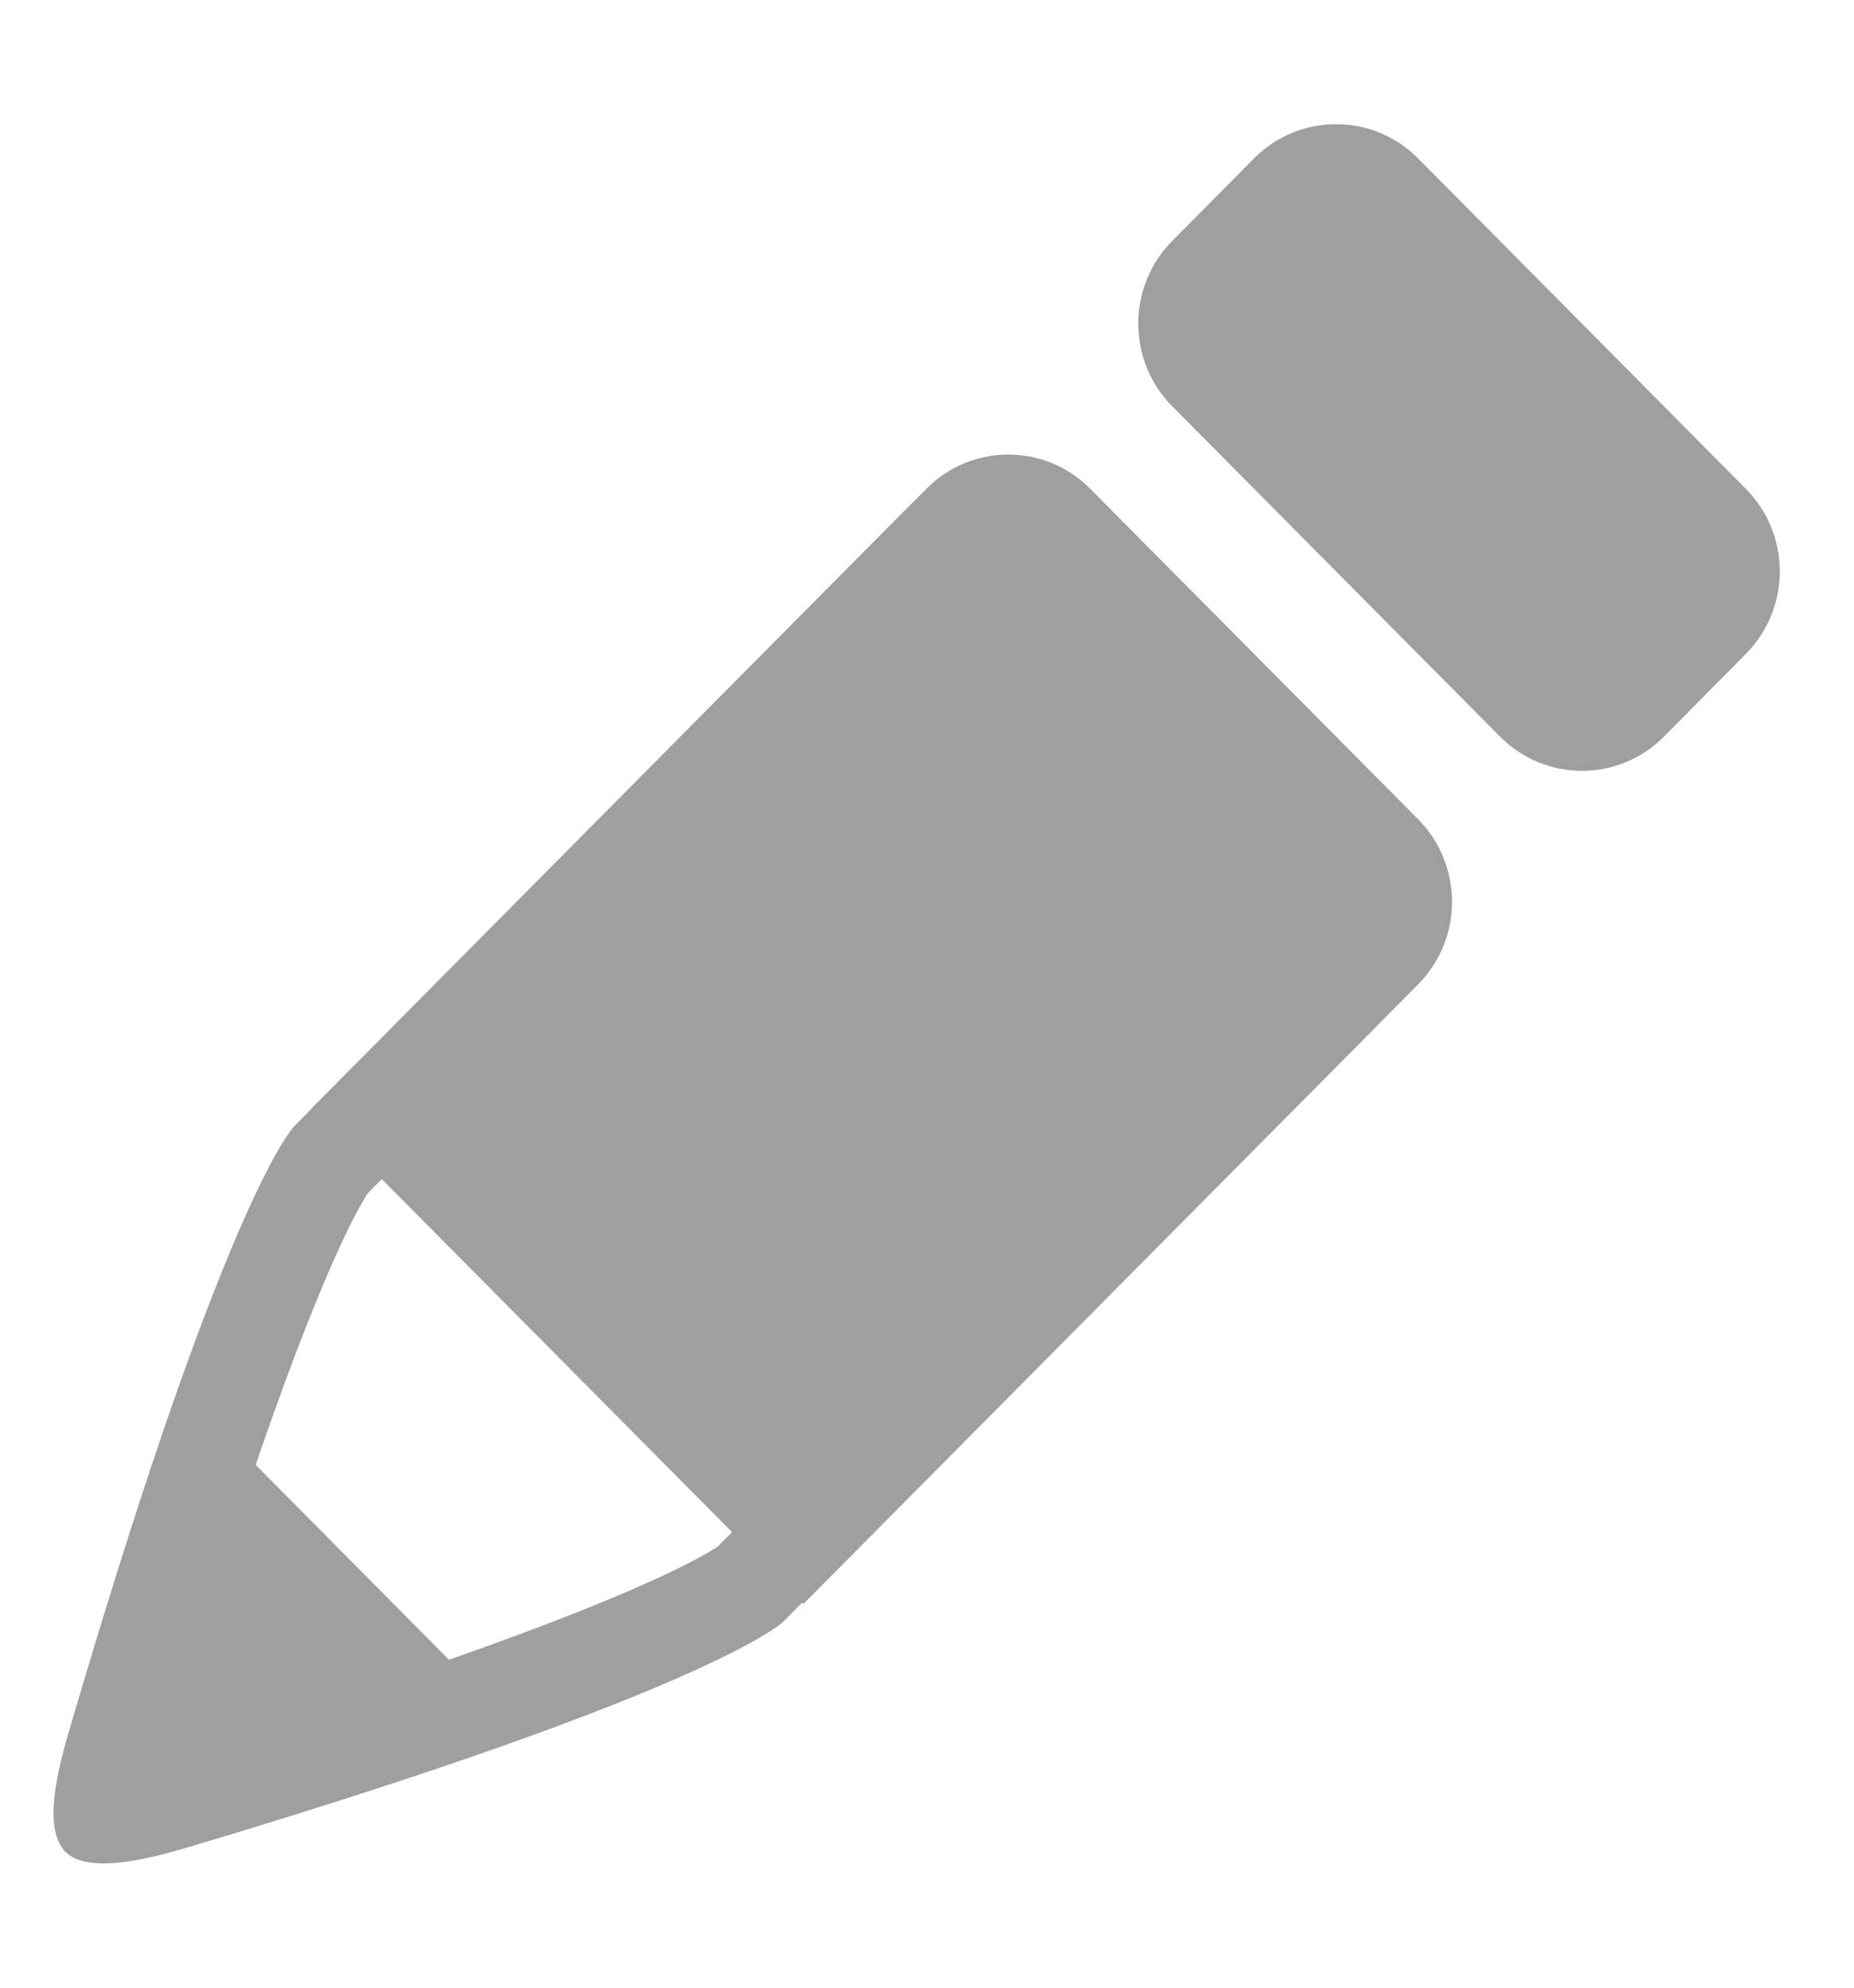 <svg xmlns="http://www.w3.org/2000/svg" width="14" height="15">
    <path fill="#9F9F9F" fill-rule="evenodd" d="M8.233 3.689c-.342-.345-.896-.345-1.238 0L6.685 4 2.353 8.364l.001.001-.136.138S1.783 8.944.8 12.136l-.021.068-.053.174-.048.159-.041.135-.095.321c-.07.241-.243.785-.048.982.188.189.734.023.973-.049l.317-.095.14-.043.149-.046.182-.056.053-.017c3.019-.946 3.561-1.389 3.606-1.43v-.001l.003-.002.14-.141.01.009 4.332-4.363V7.74l.309-.311c.342-.344.342-.903 0-1.247L8.233 3.689zm-2.814 7.983l-.014.009-.011.007-.012.007-.011.007c-.144.087-.567.311-1.594.685-.12.044-.25.09-.387.138l-1.459-1.47c.047-.139.093-.271.137-.393.371-1.037.593-1.464.679-1.609l.006-.009.008-.014.006-.01.01-.015.106-.107 2.645 2.664-.109.11zm7.764-7.983l-2.475-2.494c-.342-.344-.896-.344-1.238 0l-.619.624c-.341.344-.341.902 0 1.246l2.476 2.494c.342.344.896.344 1.238 0l.618-.624c.342-.344.342-.902 0-1.246z"/>
</svg>
